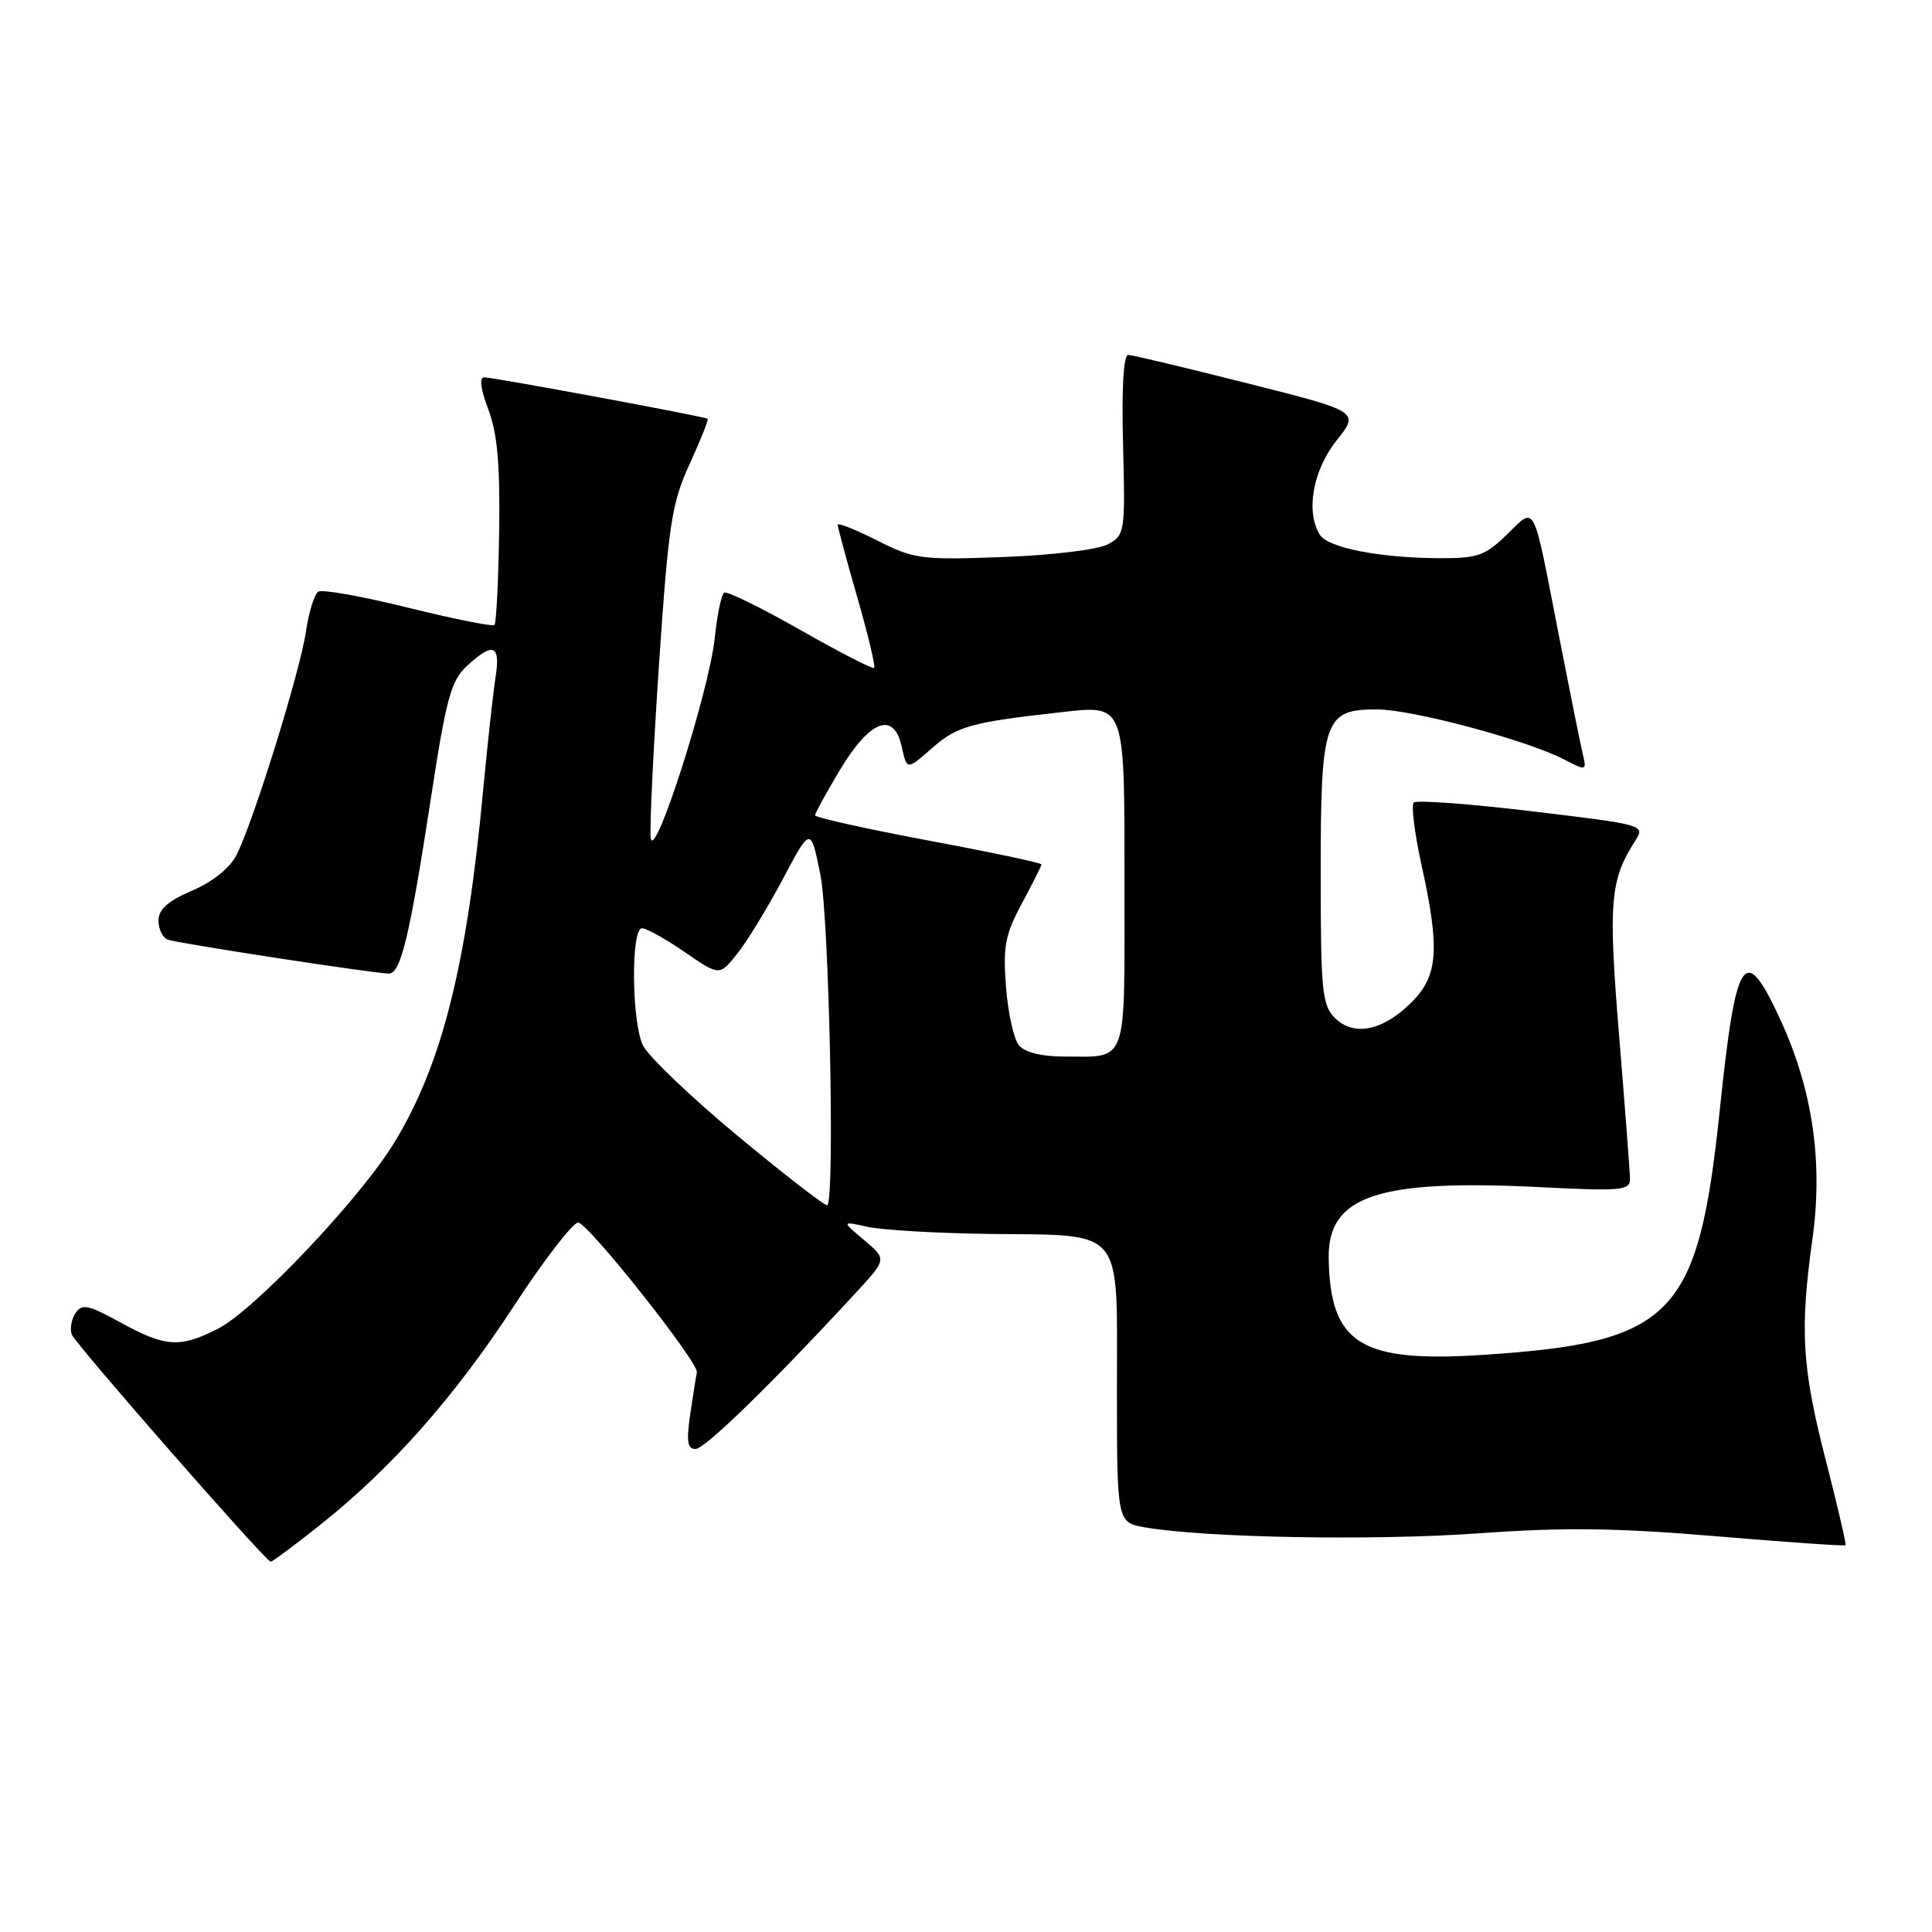 <?xml version="1.0" encoding="UTF-8" standalone="no"?>
<!DOCTYPE svg PUBLIC "-//W3C//DTD SVG 1.1//EN" "http://www.w3.org/Graphics/SVG/1.1/DTD/svg11.dtd" >
<svg xmlns="http://www.w3.org/2000/svg" xmlns:xlink="http://www.w3.org/1999/xlink" version="1.1" viewBox="0 0 256 256">
 <g >
 <path fill="currentColor"
d=" M 42.47 202.02 C 51.93 194.49 60.21 185.13 68.15 172.97 C 72.09 166.94 75.90 162.00 76.61 162.00 C 77.90 162.00 92.64 180.61 92.34 181.85 C 92.25 182.21 91.87 184.64 91.48 187.25 C 90.93 190.97 91.07 192.00 92.16 192.00 C 93.40 192.00 102.49 183.14 113.51 171.18 C 117.50 166.85 117.50 166.85 114.50 164.32 C 111.50 161.80 111.50 161.80 115.00 162.57 C 116.92 162.99 124.12 163.41 131.00 163.50 C 149.16 163.72 148.00 162.33 148.00 183.90 C 148.00 201.74 148.00 201.74 151.75 202.39 C 159.76 203.77 182.17 204.17 195.98 203.17 C 207.28 202.36 214.17 202.45 227.40 203.56 C 236.72 204.35 244.43 204.88 244.55 204.75 C 244.66 204.61 243.48 199.55 241.93 193.50 C 238.77 181.22 238.47 176.28 240.15 164.22 C 241.58 154.03 240.20 144.48 235.97 135.25 C 231.15 124.73 230.04 126.36 227.87 147.16 C 225.02 174.45 221.69 177.88 196.49 179.53 C 180.27 180.59 176.23 178.06 176.06 166.70 C 175.93 158.44 182.58 156.22 204.21 157.31 C 214.88 157.85 216.00 157.74 215.98 156.20 C 215.97 155.27 215.32 146.73 214.54 137.23 C 213.09 119.54 213.33 116.61 216.68 111.40 C 218.02 109.32 217.86 109.28 203.00 107.50 C 194.73 106.51 187.68 105.99 187.33 106.34 C 186.98 106.69 187.43 110.37 188.34 114.52 C 190.82 125.79 190.57 129.27 187.05 132.80 C 183.25 136.59 179.39 137.39 176.88 134.88 C 175.18 133.18 175.00 131.31 175.00 115.72 C 175.00 95.33 175.46 94.00 182.44 94.00 C 187.10 94.00 202.25 98.05 207.23 100.62 C 210.22 102.17 210.26 102.16 209.71 99.84 C 209.40 98.55 207.97 91.42 206.52 84.00 C 203.04 66.14 203.54 67.09 199.67 70.83 C 196.73 73.68 195.81 74.00 190.45 73.96 C 182.67 73.90 175.97 72.57 174.89 70.86 C 172.99 67.85 173.95 62.34 177.07 58.41 C 180.15 54.54 180.15 54.54 165.32 50.80 C 157.17 48.74 150.05 47.04 149.50 47.03 C 148.87 47.01 148.61 51.42 148.81 58.93 C 149.11 70.52 149.05 70.90 146.81 72.12 C 145.50 72.83 139.49 73.56 132.95 73.81 C 122.01 74.21 121.11 74.09 116.20 71.60 C 113.34 70.15 111.00 69.23 111.00 69.54 C 111.00 69.86 112.17 74.18 113.59 79.14 C 115.02 84.09 116.03 88.31 115.83 88.50 C 115.64 88.69 111.24 86.43 106.06 83.48 C 100.87 80.53 96.33 78.30 95.96 78.53 C 95.59 78.75 95.03 81.45 94.71 84.52 C 93.98 91.57 86.63 114.52 86.22 111.00 C 86.07 109.62 86.57 99.22 87.33 87.89 C 88.59 69.39 89.00 66.68 91.38 61.48 C 92.84 58.30 93.91 55.60 93.76 55.49 C 93.37 55.19 65.41 50.00 64.16 50.00 C 63.48 50.00 63.69 51.57 64.70 54.25 C 65.91 57.43 66.27 61.51 66.14 70.44 C 66.04 77.01 65.76 82.57 65.52 82.81 C 65.28 83.05 60.14 82.02 54.11 80.53 C 48.07 79.03 42.70 78.07 42.18 78.39 C 41.66 78.71 40.91 81.12 40.53 83.74 C 39.74 89.06 33.55 108.97 31.33 113.31 C 30.45 115.02 28.15 116.87 25.44 118.02 C 22.23 119.40 21.00 120.50 21.00 122.00 C 21.00 123.13 21.56 124.26 22.25 124.51 C 23.67 125.02 49.64 129.00 51.53 129.00 C 53.11 129.00 54.29 124.07 57.14 105.50 C 59.12 92.54 59.77 90.19 61.86 88.25 C 65.35 85.02 66.35 85.42 65.66 89.75 C 65.34 91.81 64.60 98.54 64.02 104.70 C 61.85 127.92 58.57 140.97 52.32 151.28 C 47.82 158.72 33.76 173.57 28.87 176.07 C 23.84 178.63 21.93 178.51 15.99 175.25 C 11.68 172.88 10.85 172.71 10.00 174.00 C 9.46 174.82 9.24 176.10 9.51 176.82 C 9.96 178.07 35.09 206.77 35.86 206.93 C 36.06 206.97 39.03 204.76 42.47 202.02 Z  M 97.80 150.56 C 91.50 145.33 85.82 139.89 85.17 138.48 C 83.68 135.21 83.60 123.00 85.07 123.00 C 85.66 123.00 88.21 124.42 90.74 126.16 C 95.33 129.32 95.33 129.32 97.66 126.41 C 98.95 124.81 101.67 120.35 103.72 116.50 C 107.43 109.50 107.43 109.50 108.72 116.00 C 109.86 121.80 110.64 158.70 109.63 159.70 C 109.43 159.90 104.11 155.79 97.80 150.56 Z  M 135.01 138.51 C 134.33 137.69 133.56 134.20 133.30 130.76 C 132.89 125.39 133.19 123.82 135.41 119.70 C 136.83 117.06 138.00 114.73 138.00 114.54 C 138.00 114.34 131.25 112.91 123.00 111.37 C 114.75 109.82 108.00 108.32 108.00 108.03 C 108.01 107.74 109.49 105.03 111.31 102.00 C 115.29 95.37 118.45 94.20 119.49 98.97 C 120.17 102.06 120.17 102.06 123.50 99.13 C 126.80 96.23 128.65 95.71 140.26 94.41 C 149.24 93.41 149.00 92.78 149.00 117.52 C 149.00 141.43 149.51 140.00 141.04 140.00 C 138.01 140.00 135.79 139.45 135.01 138.51 Z "/>
</g>
</svg>